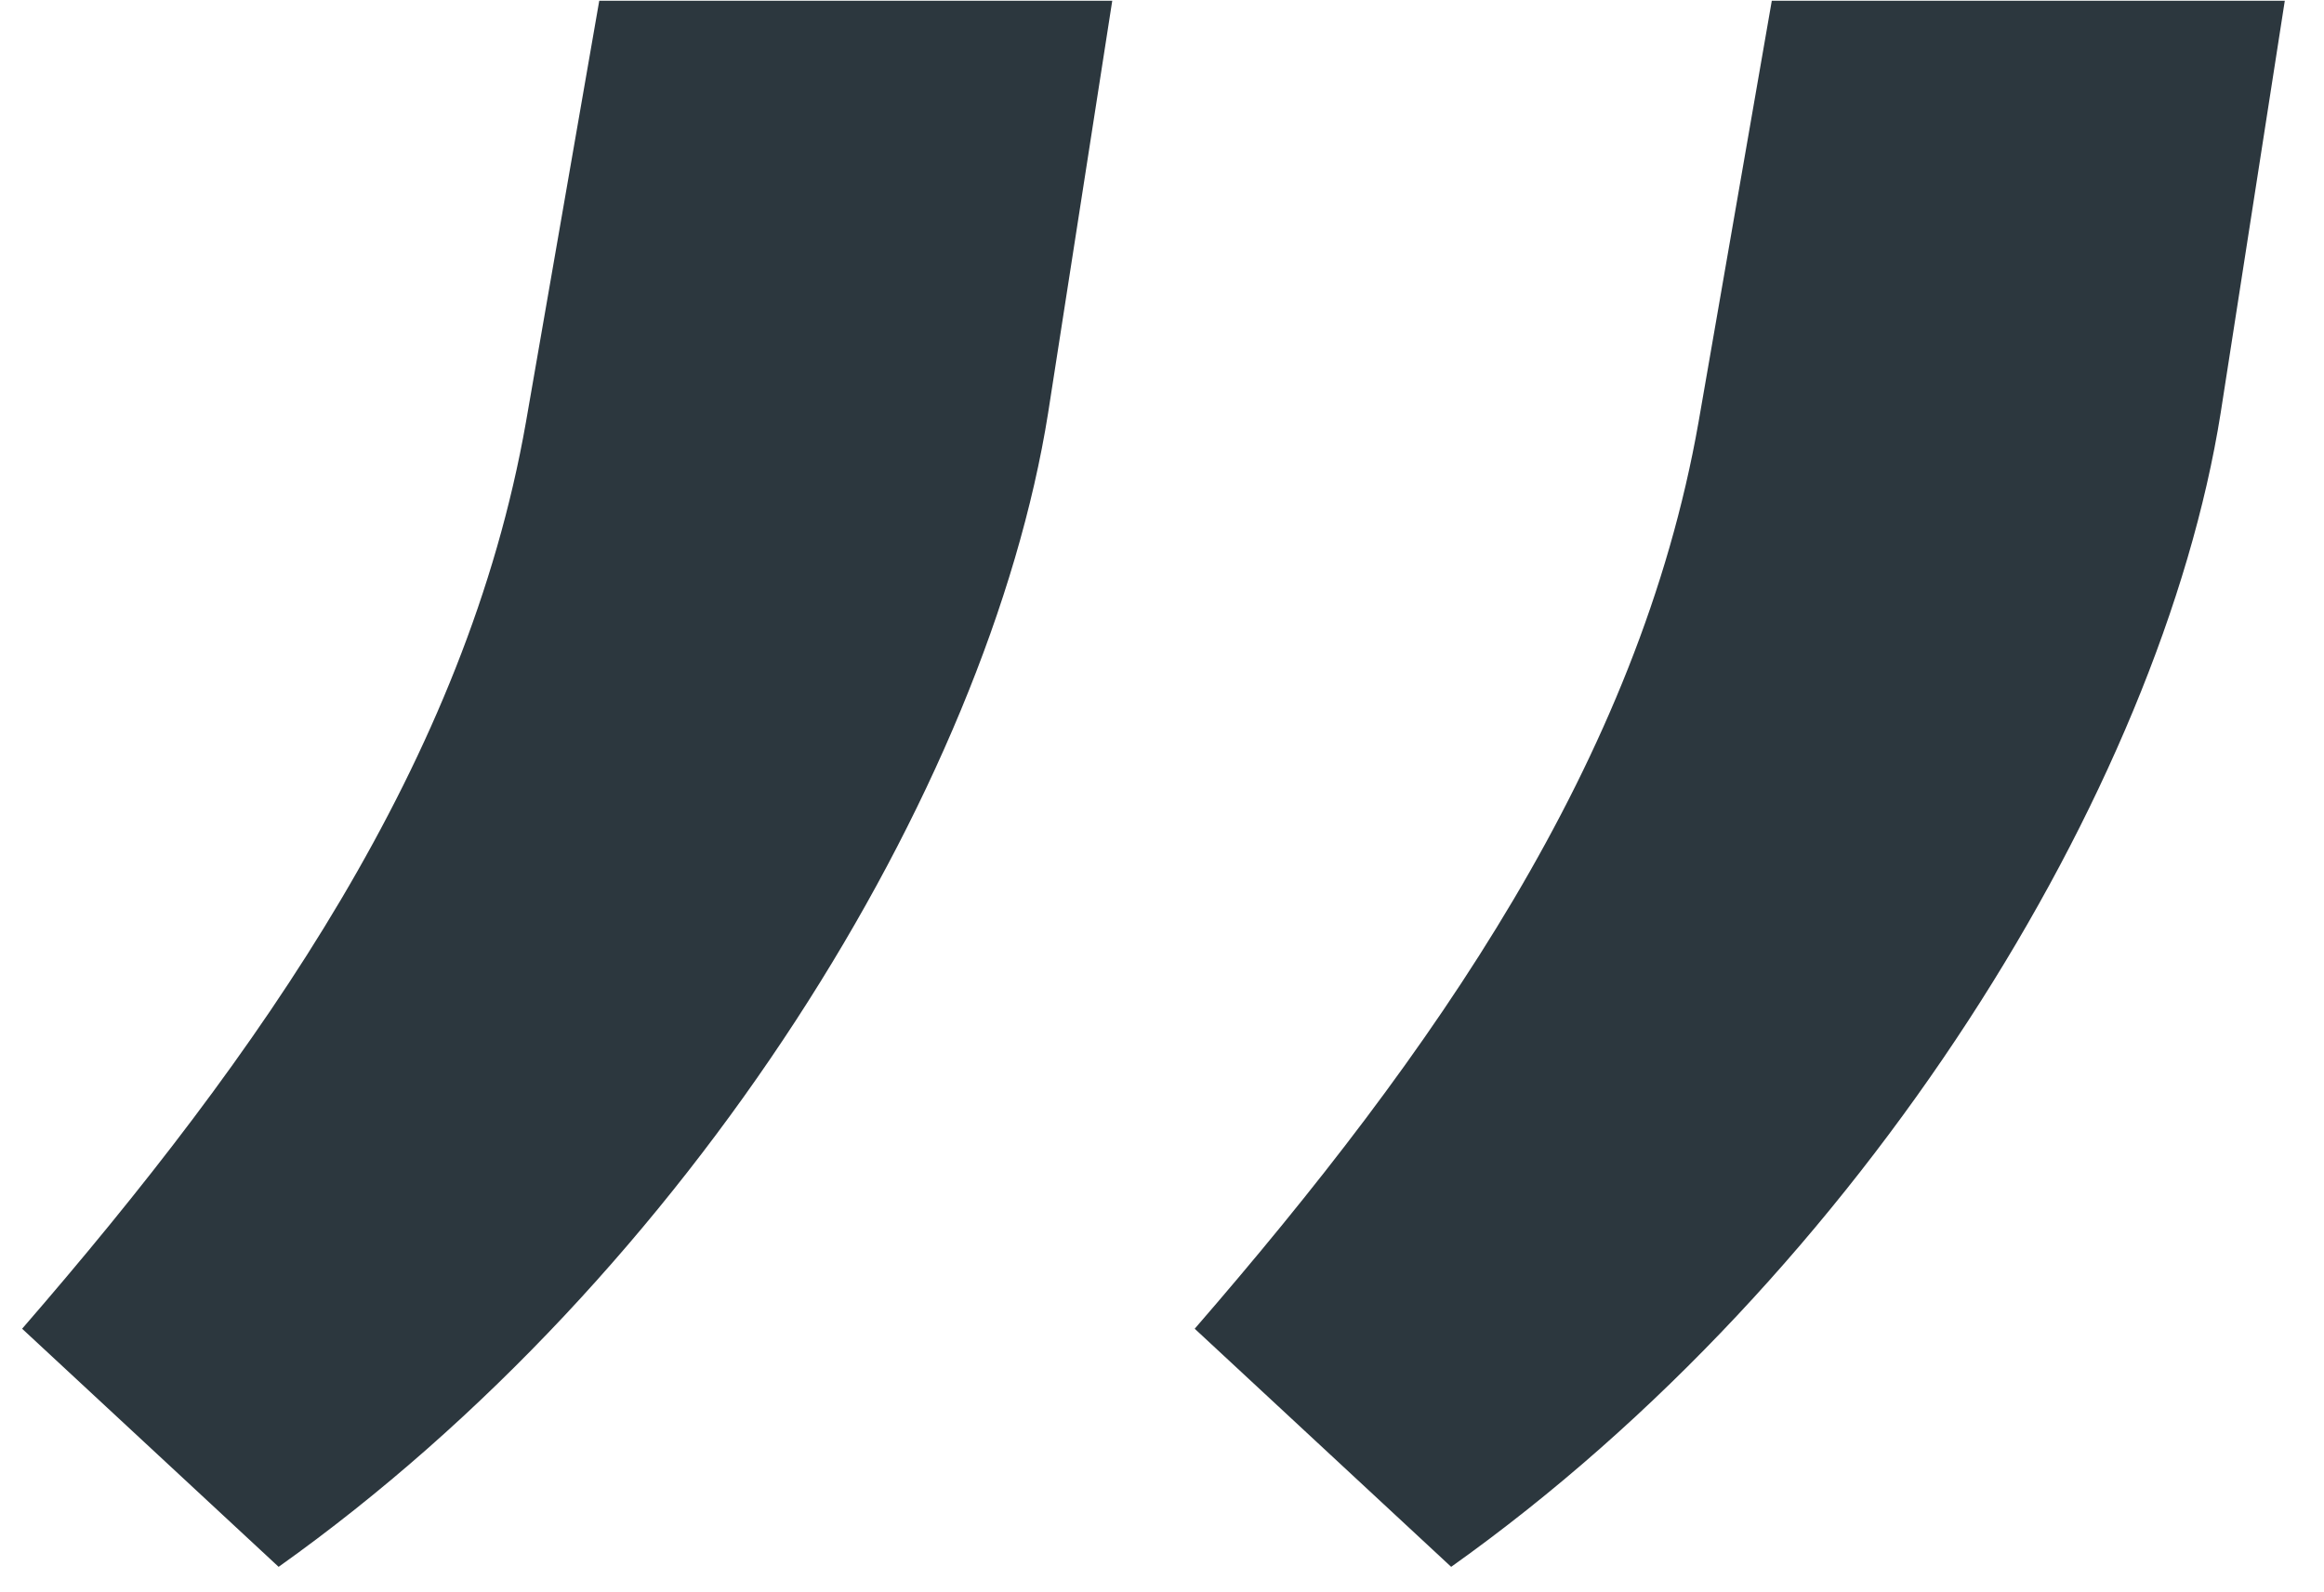<svg width="54" height="37" viewBox="0 0 54 37" fill="none" xmlns="http://www.w3.org/2000/svg">
<path d="M25.844 0.018H13.924L12.221 9.81C10.838 17.685 6.048 24.497 0.514 30.882L6.474 36.416C16.053 29.605 22.97 18.324 24.354 9.597L25.844 0.018ZM53.089 0.018H41.169L39.467 9.81C38.083 17.685 33.294 24.497 27.76 30.882L33.719 36.416C43.298 29.605 50.216 18.324 51.599 9.597L53.089 0.018Z" fill="#2C373E"/>
</svg>
